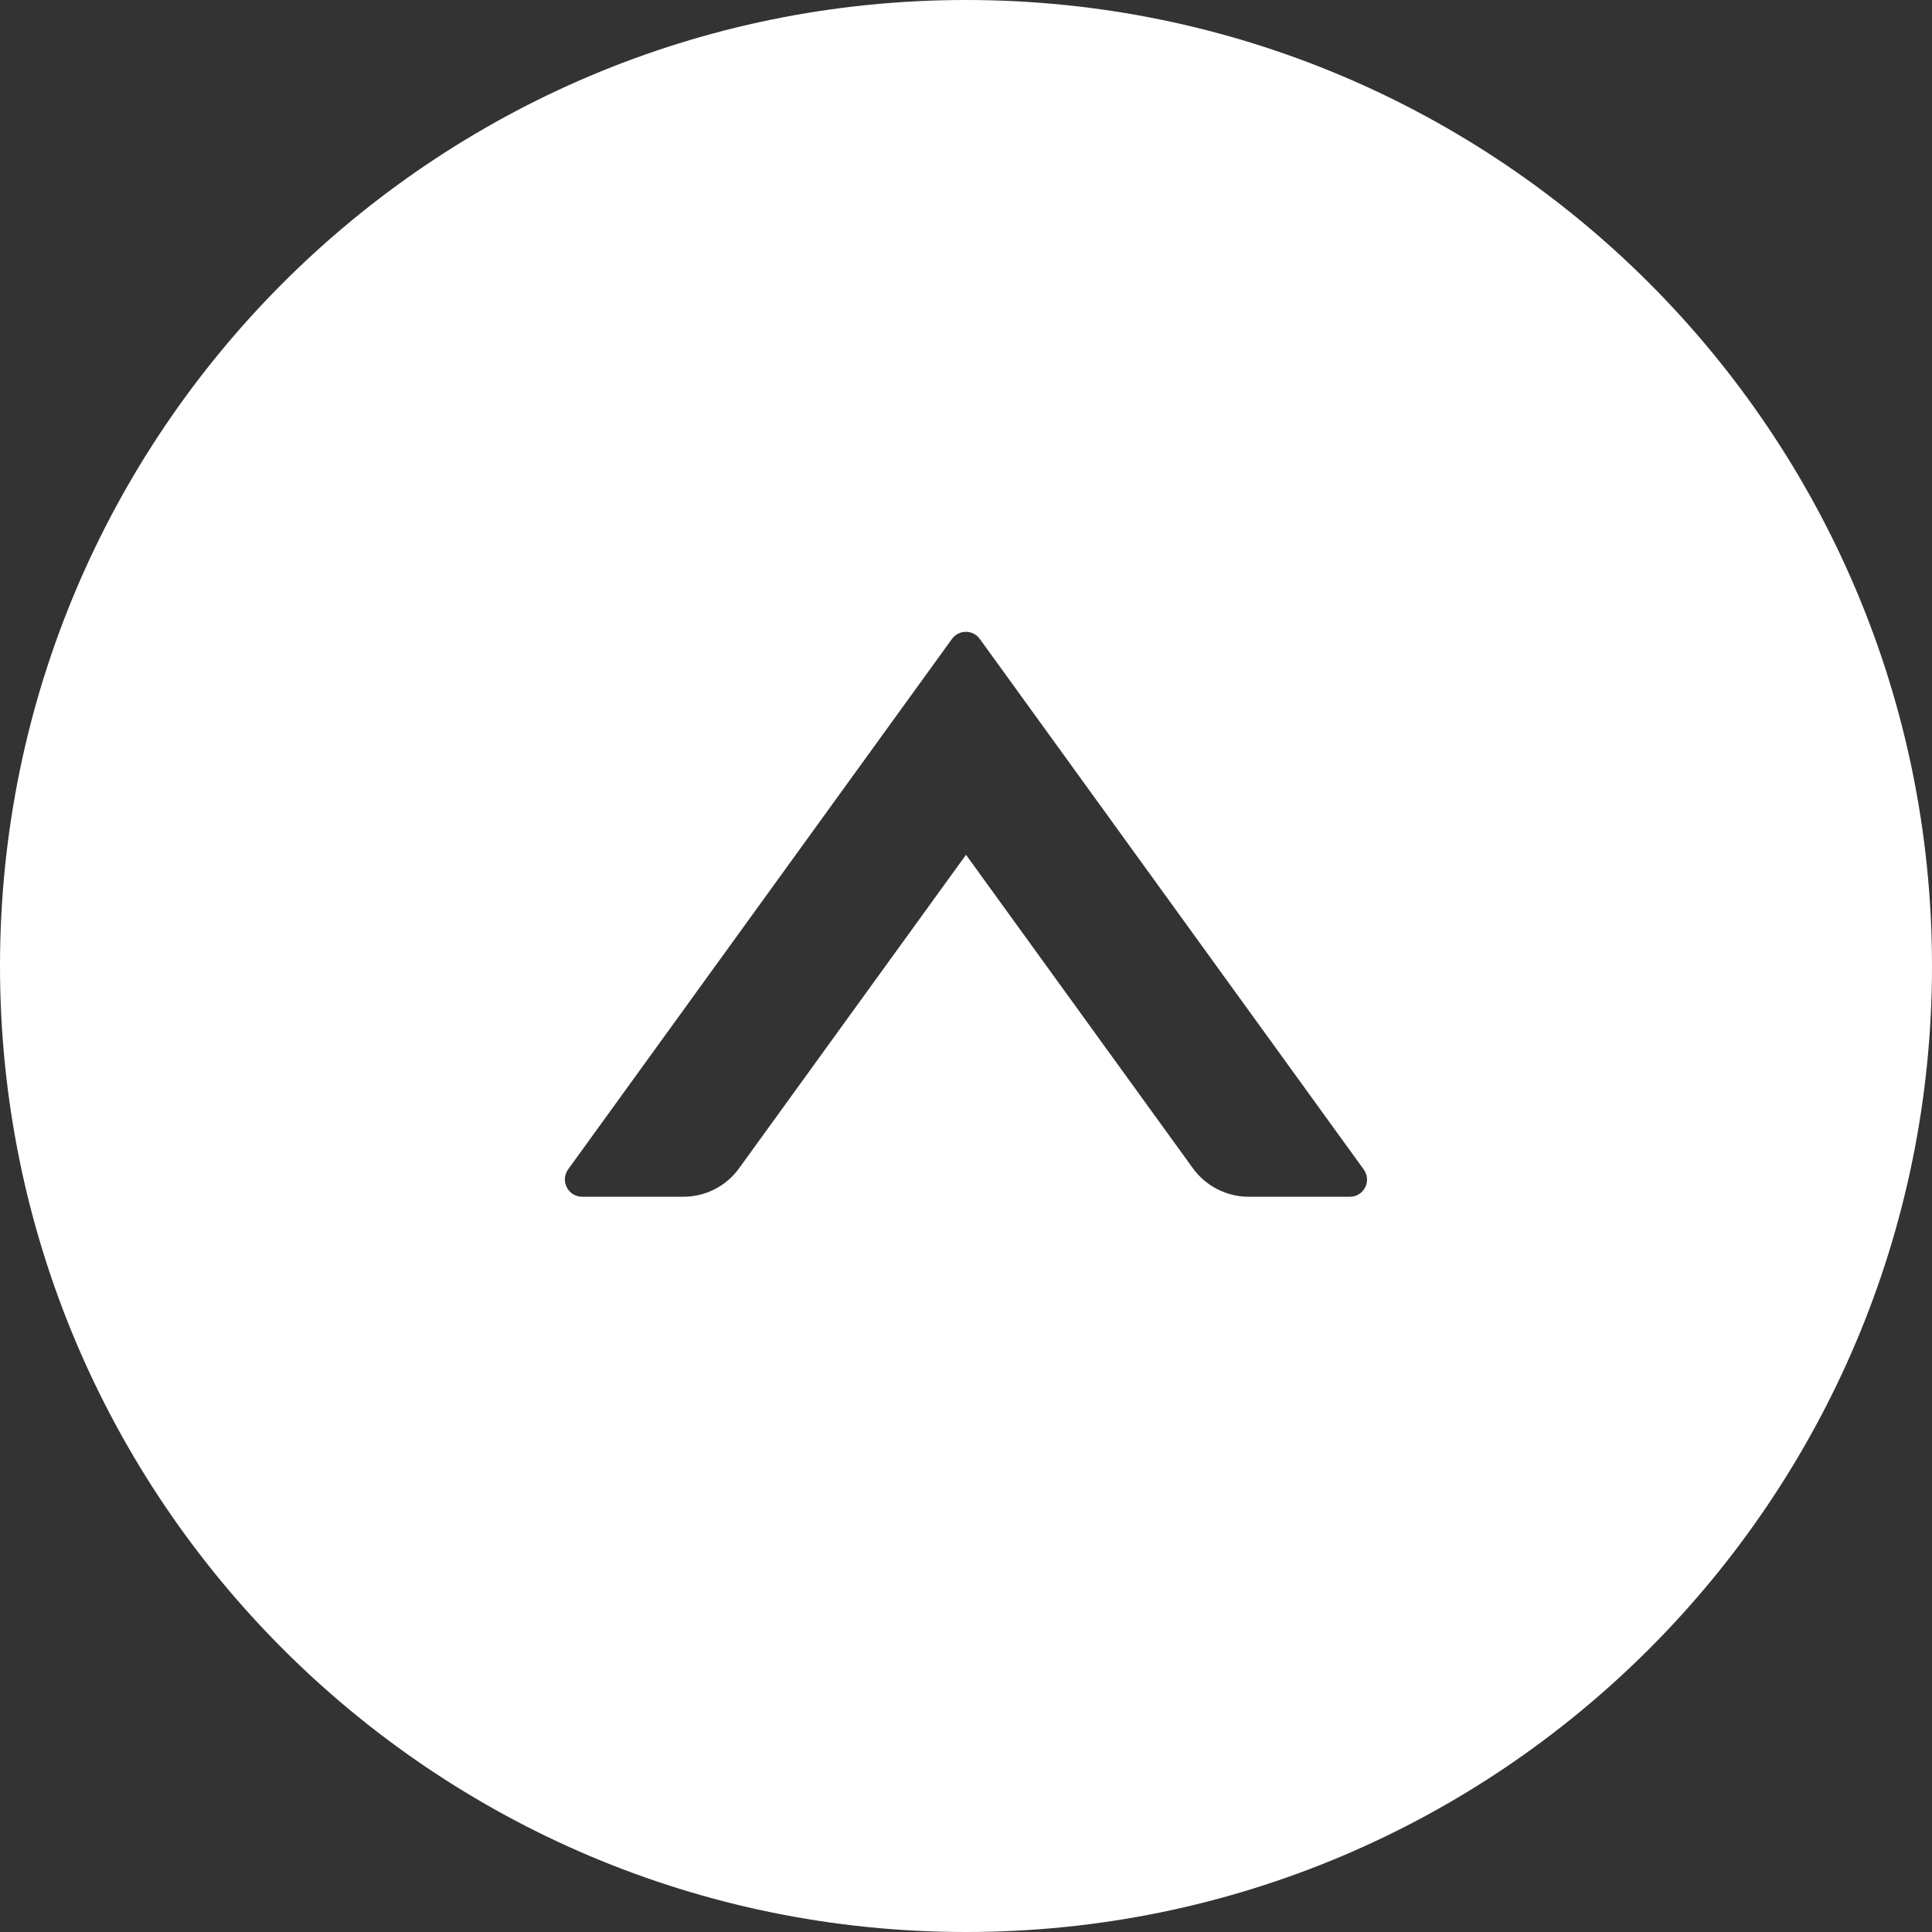 <?xml version="1.0" encoding="UTF-8"?>
<svg width="16px" height="16px" viewBox="0 0 16 16" version="1.1" xmlns="http://www.w3.org/2000/svg" xmlns:xlink="http://www.w3.org/1999/xlink">
    <rect x="0" y="0" width="16" height="16" fill="#333333" stroke="none"/>
    <title>形状</title>
    <g id="Page-1" stroke="none" stroke-width="1" fill="none" fill-rule="evenodd">
        <g id="编组-16" transform="translate(-150, 0)" fill="#FFFFFF" fill-rule="nonzero">
            <path d="M158,0 C153.582,0 150,3.582 150,8 C150,12.418 153.582,16 158,16 C162.418,16 166,12.418 166,8 C166,3.582 162.418,0 158,0 Z M161.179,9.911 L160.341,9.911 C160.159,9.911 159.986,9.823 159.879,9.675 L158,7.079 L156.121,9.675 C156.014,9.823 155.843,9.911 155.659,9.911 L154.821,9.911 C154.705,9.911 154.637,9.779 154.705,9.684 L157.884,5.291 C157.941,5.213 158.057,5.213 158.114,5.291 L161.293,9.684 C161.363,9.779 161.295,9.911 161.179,9.911 Z" id="形状"></path>
        </g>
    </g>
</svg>